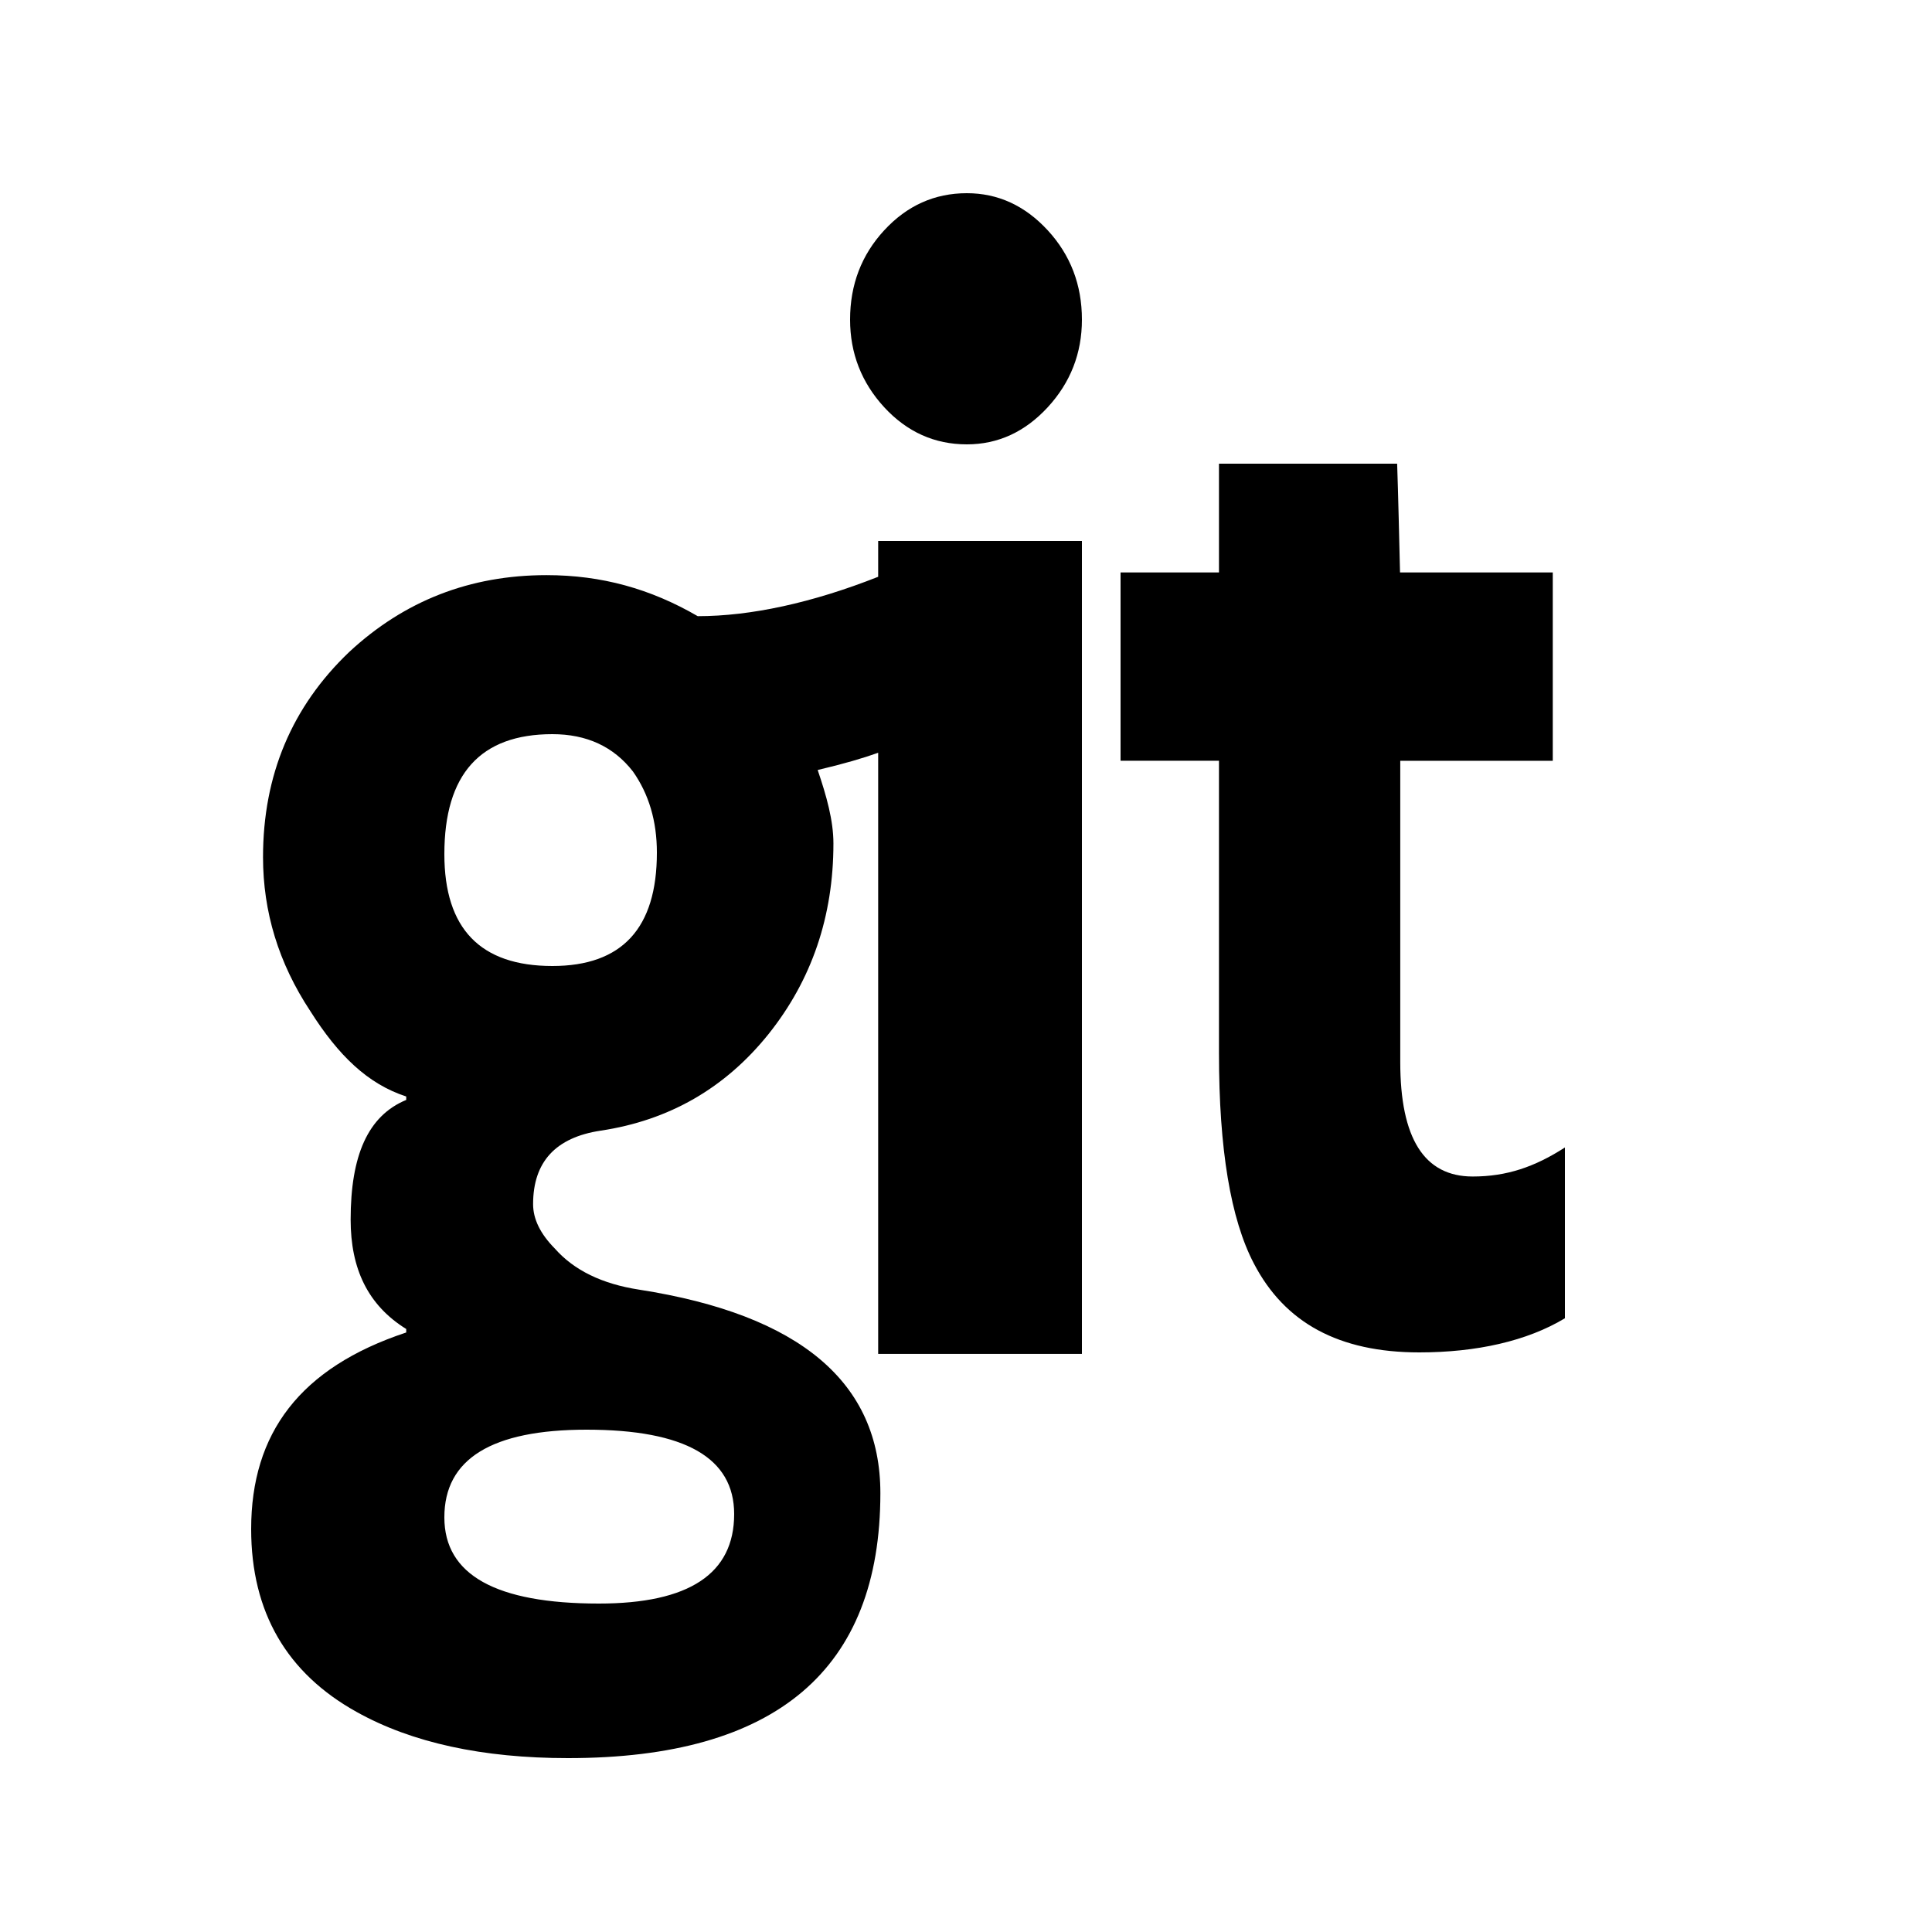 <?xml version="1.0" encoding="UTF-8" standalone="no"?>
<svg width="100px" height="100px" viewBox="0 0 100 100" version="1.1" xmlns="http://www.w3.org/2000/svg" xmlns:xlink="http://www.w3.org/1999/xlink" xmlns:sketch="http://www.bohemiancoding.com/sketch/ns">
    <title>logo 1</title>
    <description>Created with Sketch (http://www.bohemiancoding.com/sketch)</description>
    <defs></defs>
    <g id="Page-1" stroke="none" stroke-width="1" fill="none" fill-rule="evenodd" sketch:type="MSPage">
        <path d="M50.044,10 C48.376,10 46.949,10.639 45.768,11.919 C44.587,13.197 44,14.741 44,16.543 C44,18.287 44.592,19.801 45.768,21.081 C46.949,22.359 48.374,23 50.044,23 C51.651,23 53.048,22.361 54.229,21.081 C55.408,19.801 56,18.287 56,16.543 C56,14.741 55.408,13.199 54.229,11.919 C53.048,10.639 51.651,10 50.044,10 Z M76.226,60.896 C73.715,60.896 72.477,58.92 72.477,54.972 L72.477,39.378 L80.371,39.378 L80.371,29.629 L72.465,29.629 C72.435,28.344 72.365,25.387 72.316,24 L63.094,24 L63.094,29.629 L58,29.629 L58,39.375 L63.094,39.375 L63.094,54.527 C63.094,59.48 63.698,63.105 64.902,65.402 C66.498,68.469 69.3,70 73.462,70 C76.428,70 79.043,69.412 81,68.233 L81,59.393 C79.441,60.397 77.992,60.896 76.226,60.896 Z M45.454,29.854 C42.034,31.206 38.849,31.893 36.114,31.893 C33.673,30.476 31.14,29.769 28.288,29.769 C24.327,29.769 20.927,31.095 18.072,33.749 C15.104,36.582 13.614,40.122 13.614,44.367 C13.614,47.2 14.421,49.851 16.058,52.329 C17.512,54.631 19.034,56.106 21.026,56.754 L21.026,56.932 C19.034,57.757 18.149,59.821 18.149,63.128 C18.149,65.665 19.034,67.552 21.026,68.789 L21.026,68.969 C15.52,70.794 13,74.188 13,79.143 C13,83.452 14.85,86.606 18.463,88.612 C21.313,90.203 24.977,91 29.402,91 C40.171,91 45.568,86.429 45.568,77.284 C45.568,71.561 41.412,68.051 33.087,66.753 C31.161,66.457 29.714,65.75 28.722,64.629 C27.963,63.86 27.593,63.094 27.593,62.328 C27.593,60.143 28.755,58.875 31.087,58.523 C34.634,57.991 37.53,56.325 39.778,53.525 C42.016,50.723 43.138,47.432 43.138,43.657 C43.138,42.48 42.785,41.21 42.323,39.855 C43.696,39.531 44.685,39.238 45.454,38.963 L45.454,70.077 L56,70.077 L56,28 L45.454,28 L45.454,29.854 Z M30.361,74 C35.456,74 38,75.457 38,78.369 C38,81.458 35.667,83 30.998,83 C25.663,83 23,81.513 23,78.541 C22.995,75.515 25.452,74 30.361,74 L30.361,74 Z M28.59,50 C24.864,50 23,48.069 23,44.21 C23,40.07 24.864,38 28.59,38 C30.367,38 31.759,38.644 32.76,39.931 C33.587,41.104 34,42.503 34,44.127 C34.003,48.042 32.2,50 28.59,50 L28.59,50 Z" id="git" fill="#000000" sketch:type="MSShapeGroup"></path>
    </g>
</svg>